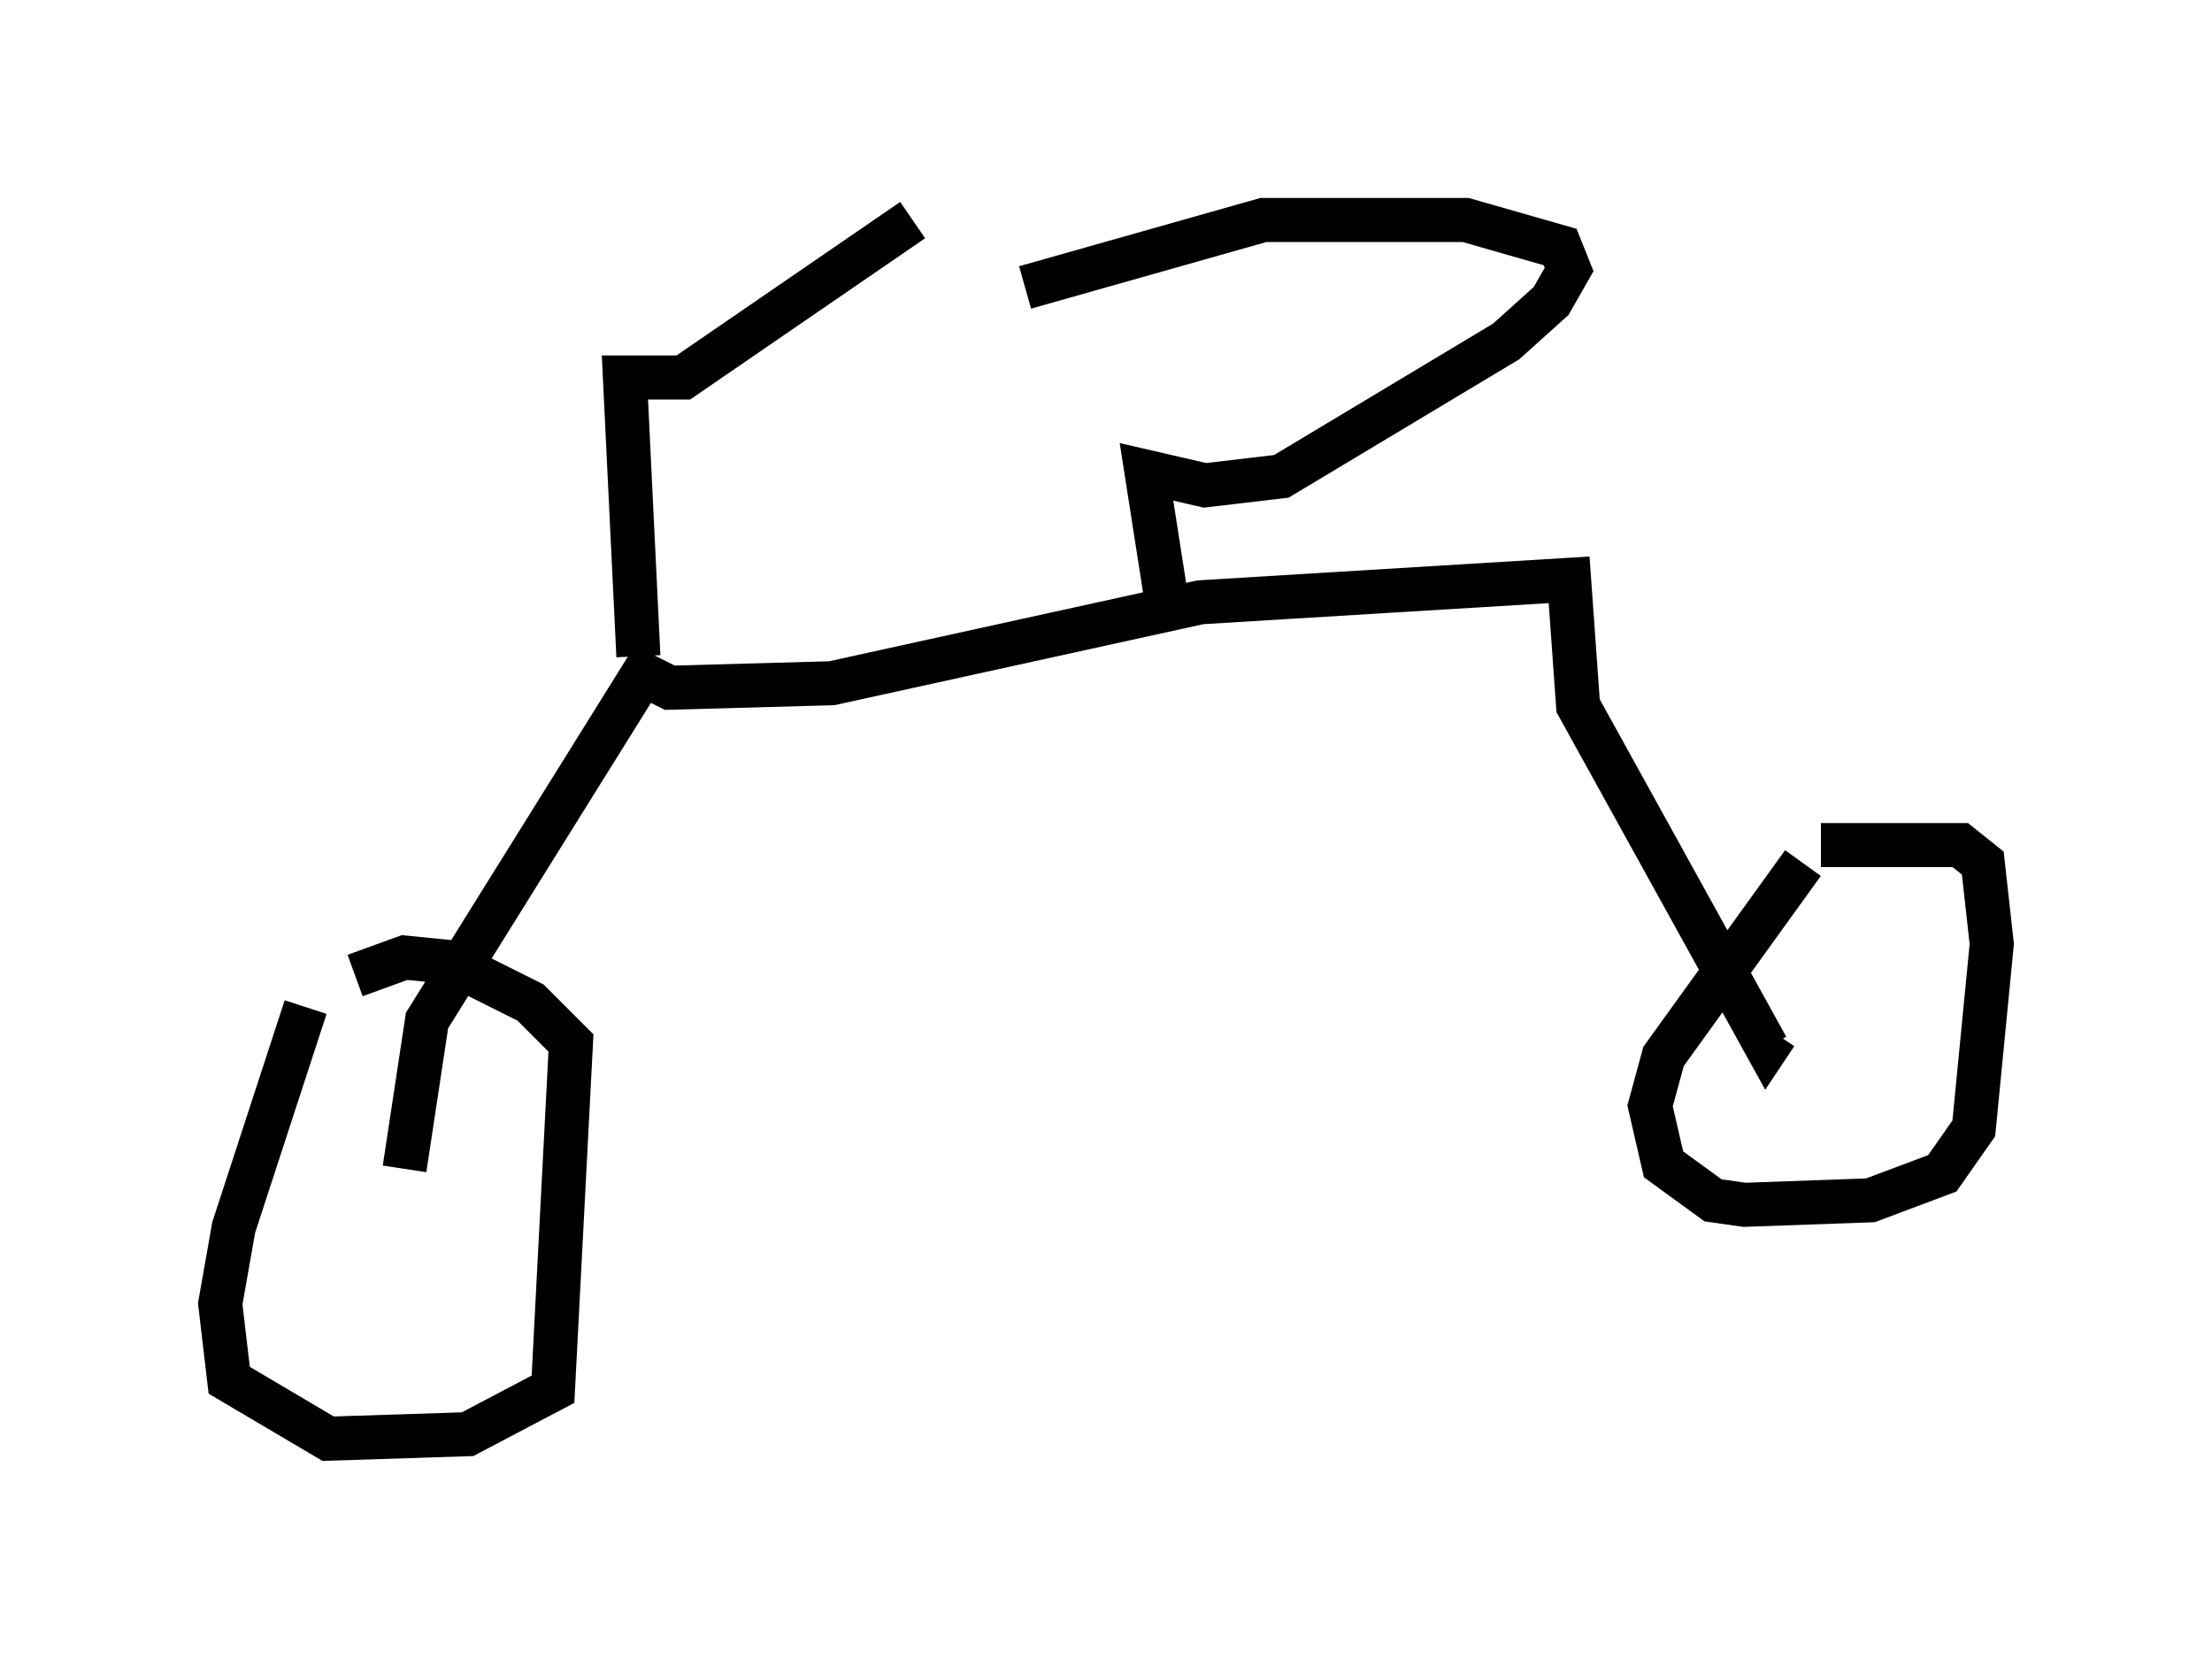 <?xml version="1.0" encoding="utf-8" ?>
<svg baseProfile="full" height="37.665" version="1.1" width="50.221" xmlns="http://www.w3.org/2000/svg" xmlns:ev="http://www.w3.org/2001/xml-events" xmlns:xlink="http://www.w3.org/1999/xlink"><defs /><rect fill="white" height="37.665" width="50.221" x="0" y="0" /><path d="M7.756, 22.661 m-0.817, 0.204 l-1.633, 5.002 -0.306, 1.735 l0.204, 1.735 2.246, 1.327 l3.165, -0.102 1.94, -1.021 l0.408, -7.861 -0.919, -0.919 l-1.838, -0.919 -1.021, -0.102 l-1.123, 0.408 m1.123, 4.39 l0.51, -3.369 4.9, -7.861 l0.613, 0.306 3.675, -0.102 l8.371, -1.838 8.371, -0.51 l0.204, 2.858 4.288, 7.758 l0.204, -0.306 m0.613, -3.879 l-3.165, 4.39 -0.306, 1.123 l0.306, 1.327 1.123, 0.817 l0.715, 0.102 2.858, -0.102 l1.633, -0.613 0.715, -1.021 l0.408, -4.185 -0.204, -1.838 l-0.51, -0.408 -3.165, 0.0 m-26.848, -4.288 l-0.306, -6.329 1.327, 0.0 l5.206, -3.573 m5.819, 8.983 l-0.51, -3.267 1.327, 0.306 l1.735, -0.204 5.104, -3.063 l1.021, -0.919 0.408, -0.715 l-0.204, -0.51 -2.144, -0.613 l-4.594, 0.0 -5.41, 1.531 " fill="none" stroke="black" stroke-width="1" /></svg>